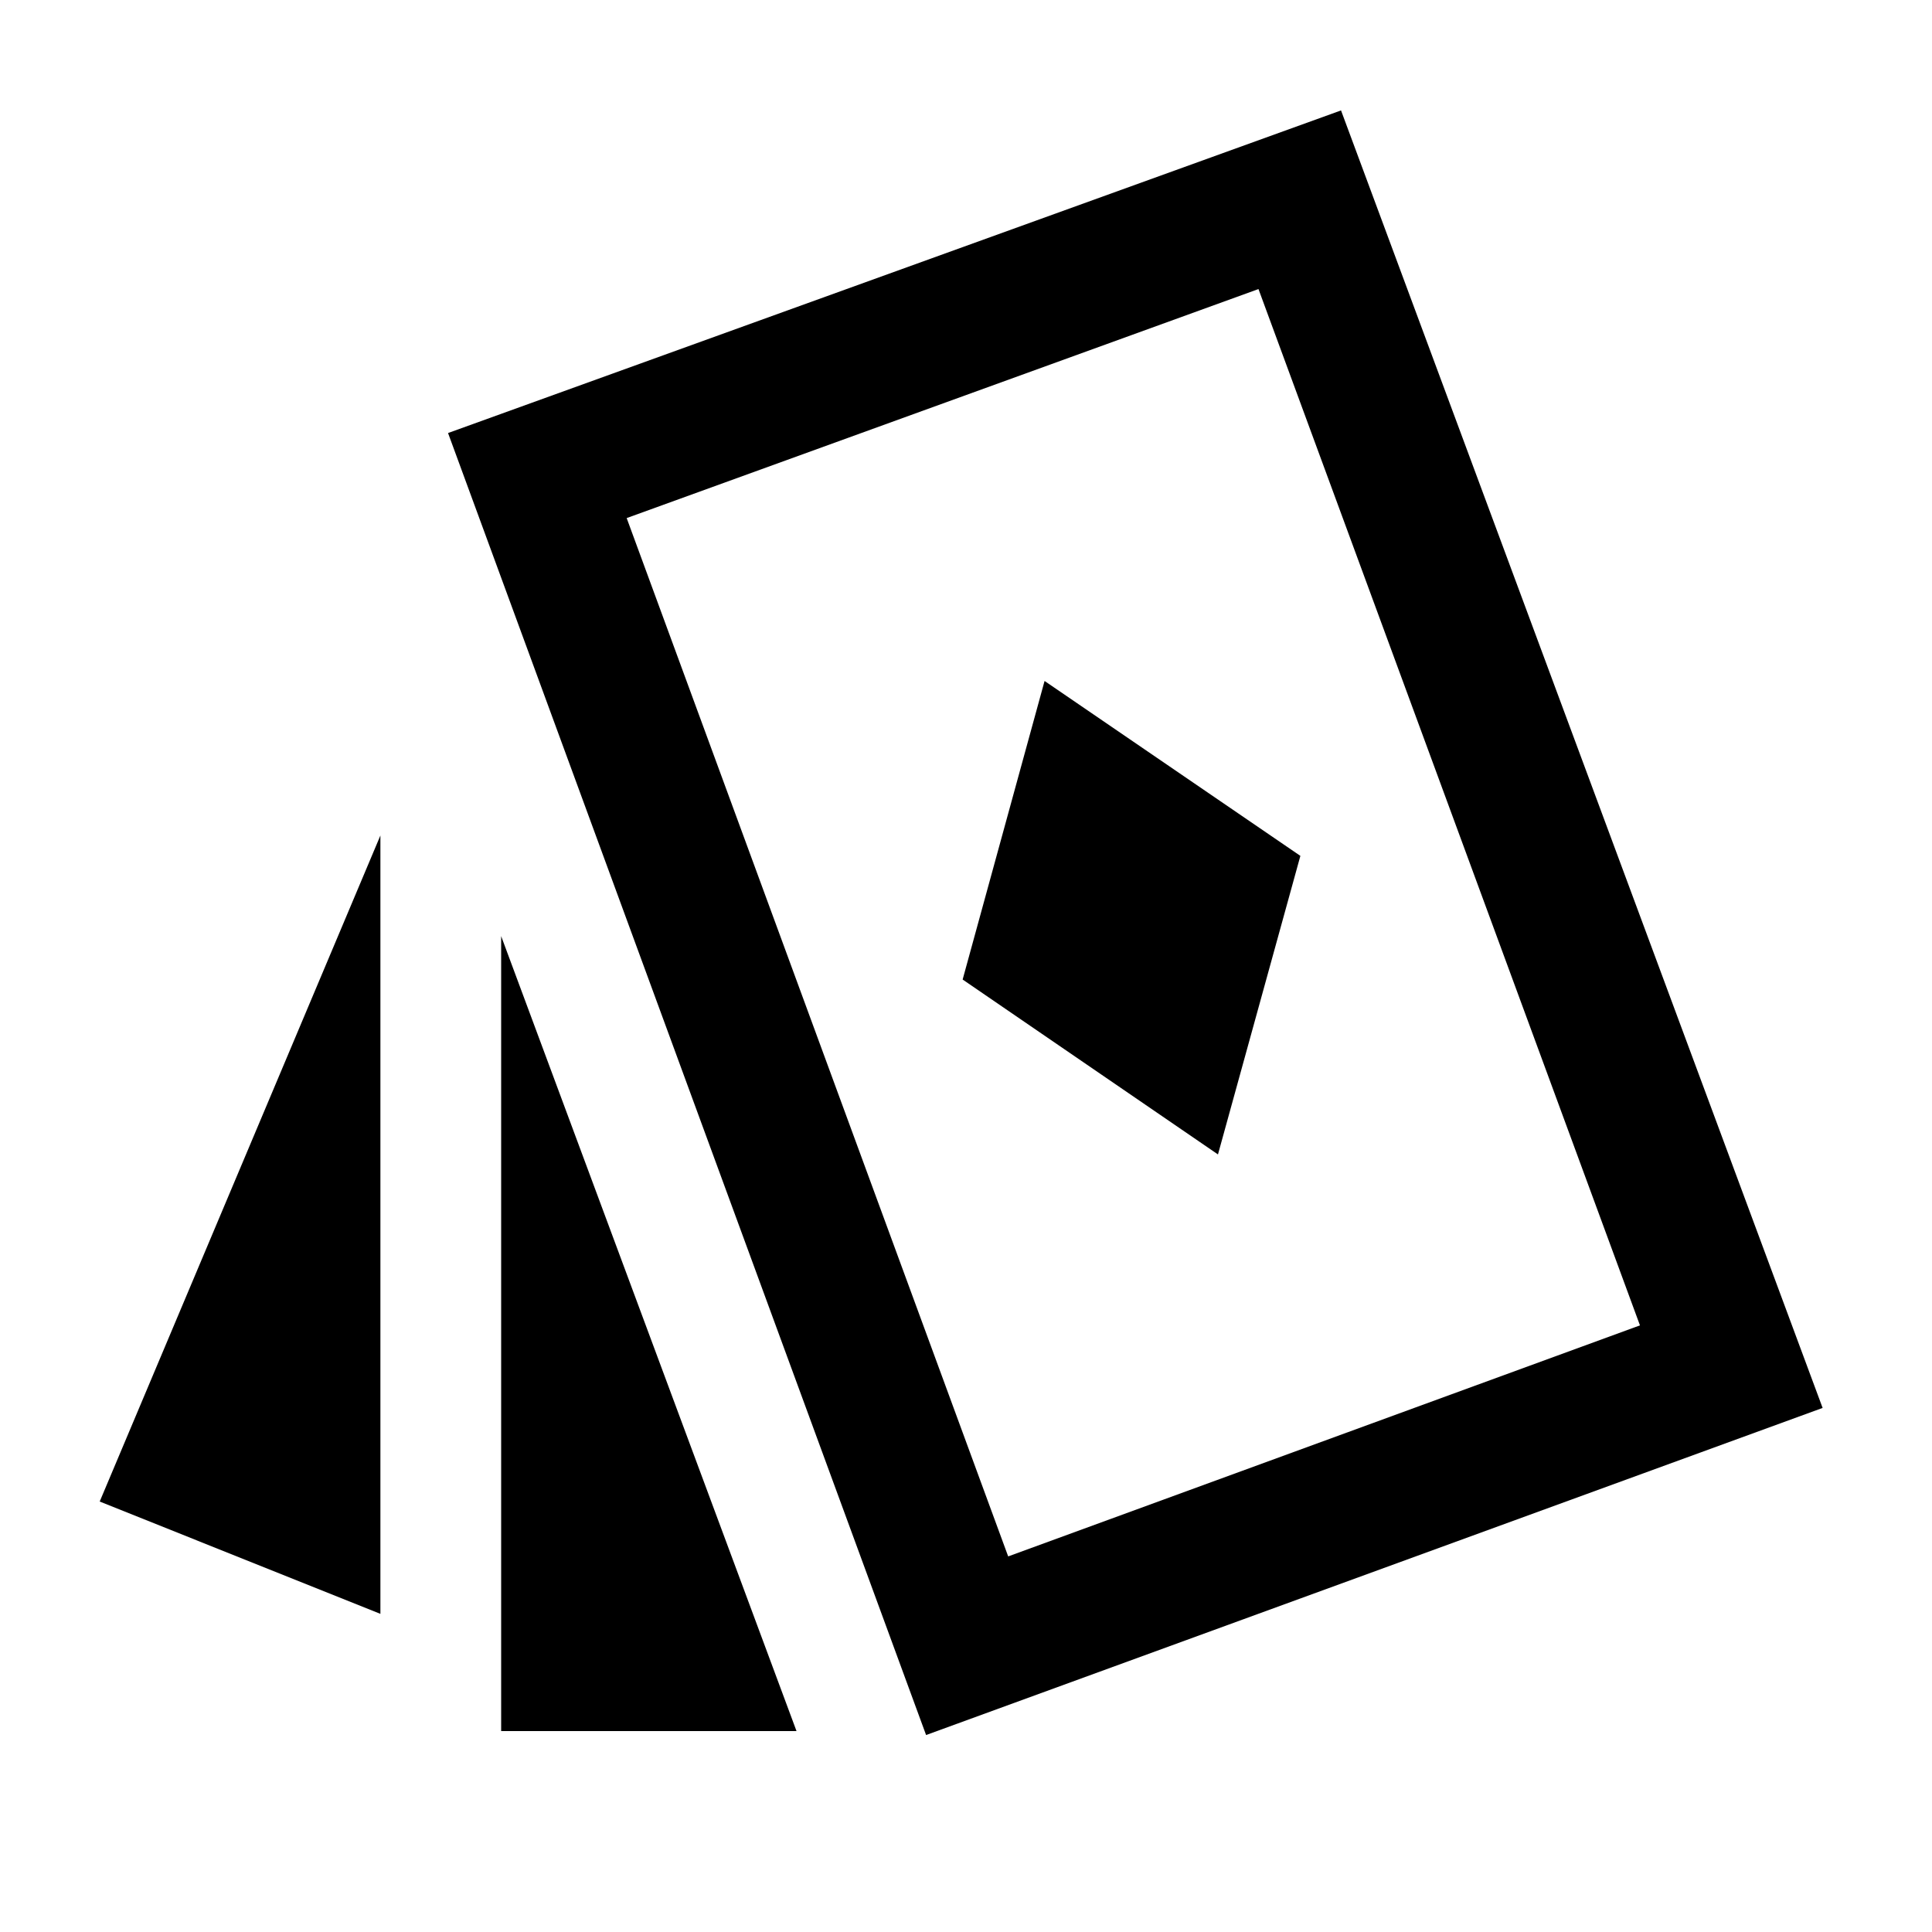 <svg xmlns="http://www.w3.org/2000/svg" width="48" height="48" viewBox="0 -960 960 960"><path d="m605.2-386.37 40.95-148.35-127.11-86.91-40.71 148.35 126.87 86.91ZM189.02-158.09l-139.48-55.8 139.48-330.96v386.76Zm60 58.24v-395l146.76 395H249.02Zm211.15 1.98L222.63-744.83l443.72-160.3 239.3 644.72L460.17-97.87Zm40.79-88.76 313.93-114.8-189.56-514.94-313.94 113.8 189.57 515.94ZM563.76-502Z"/></svg>